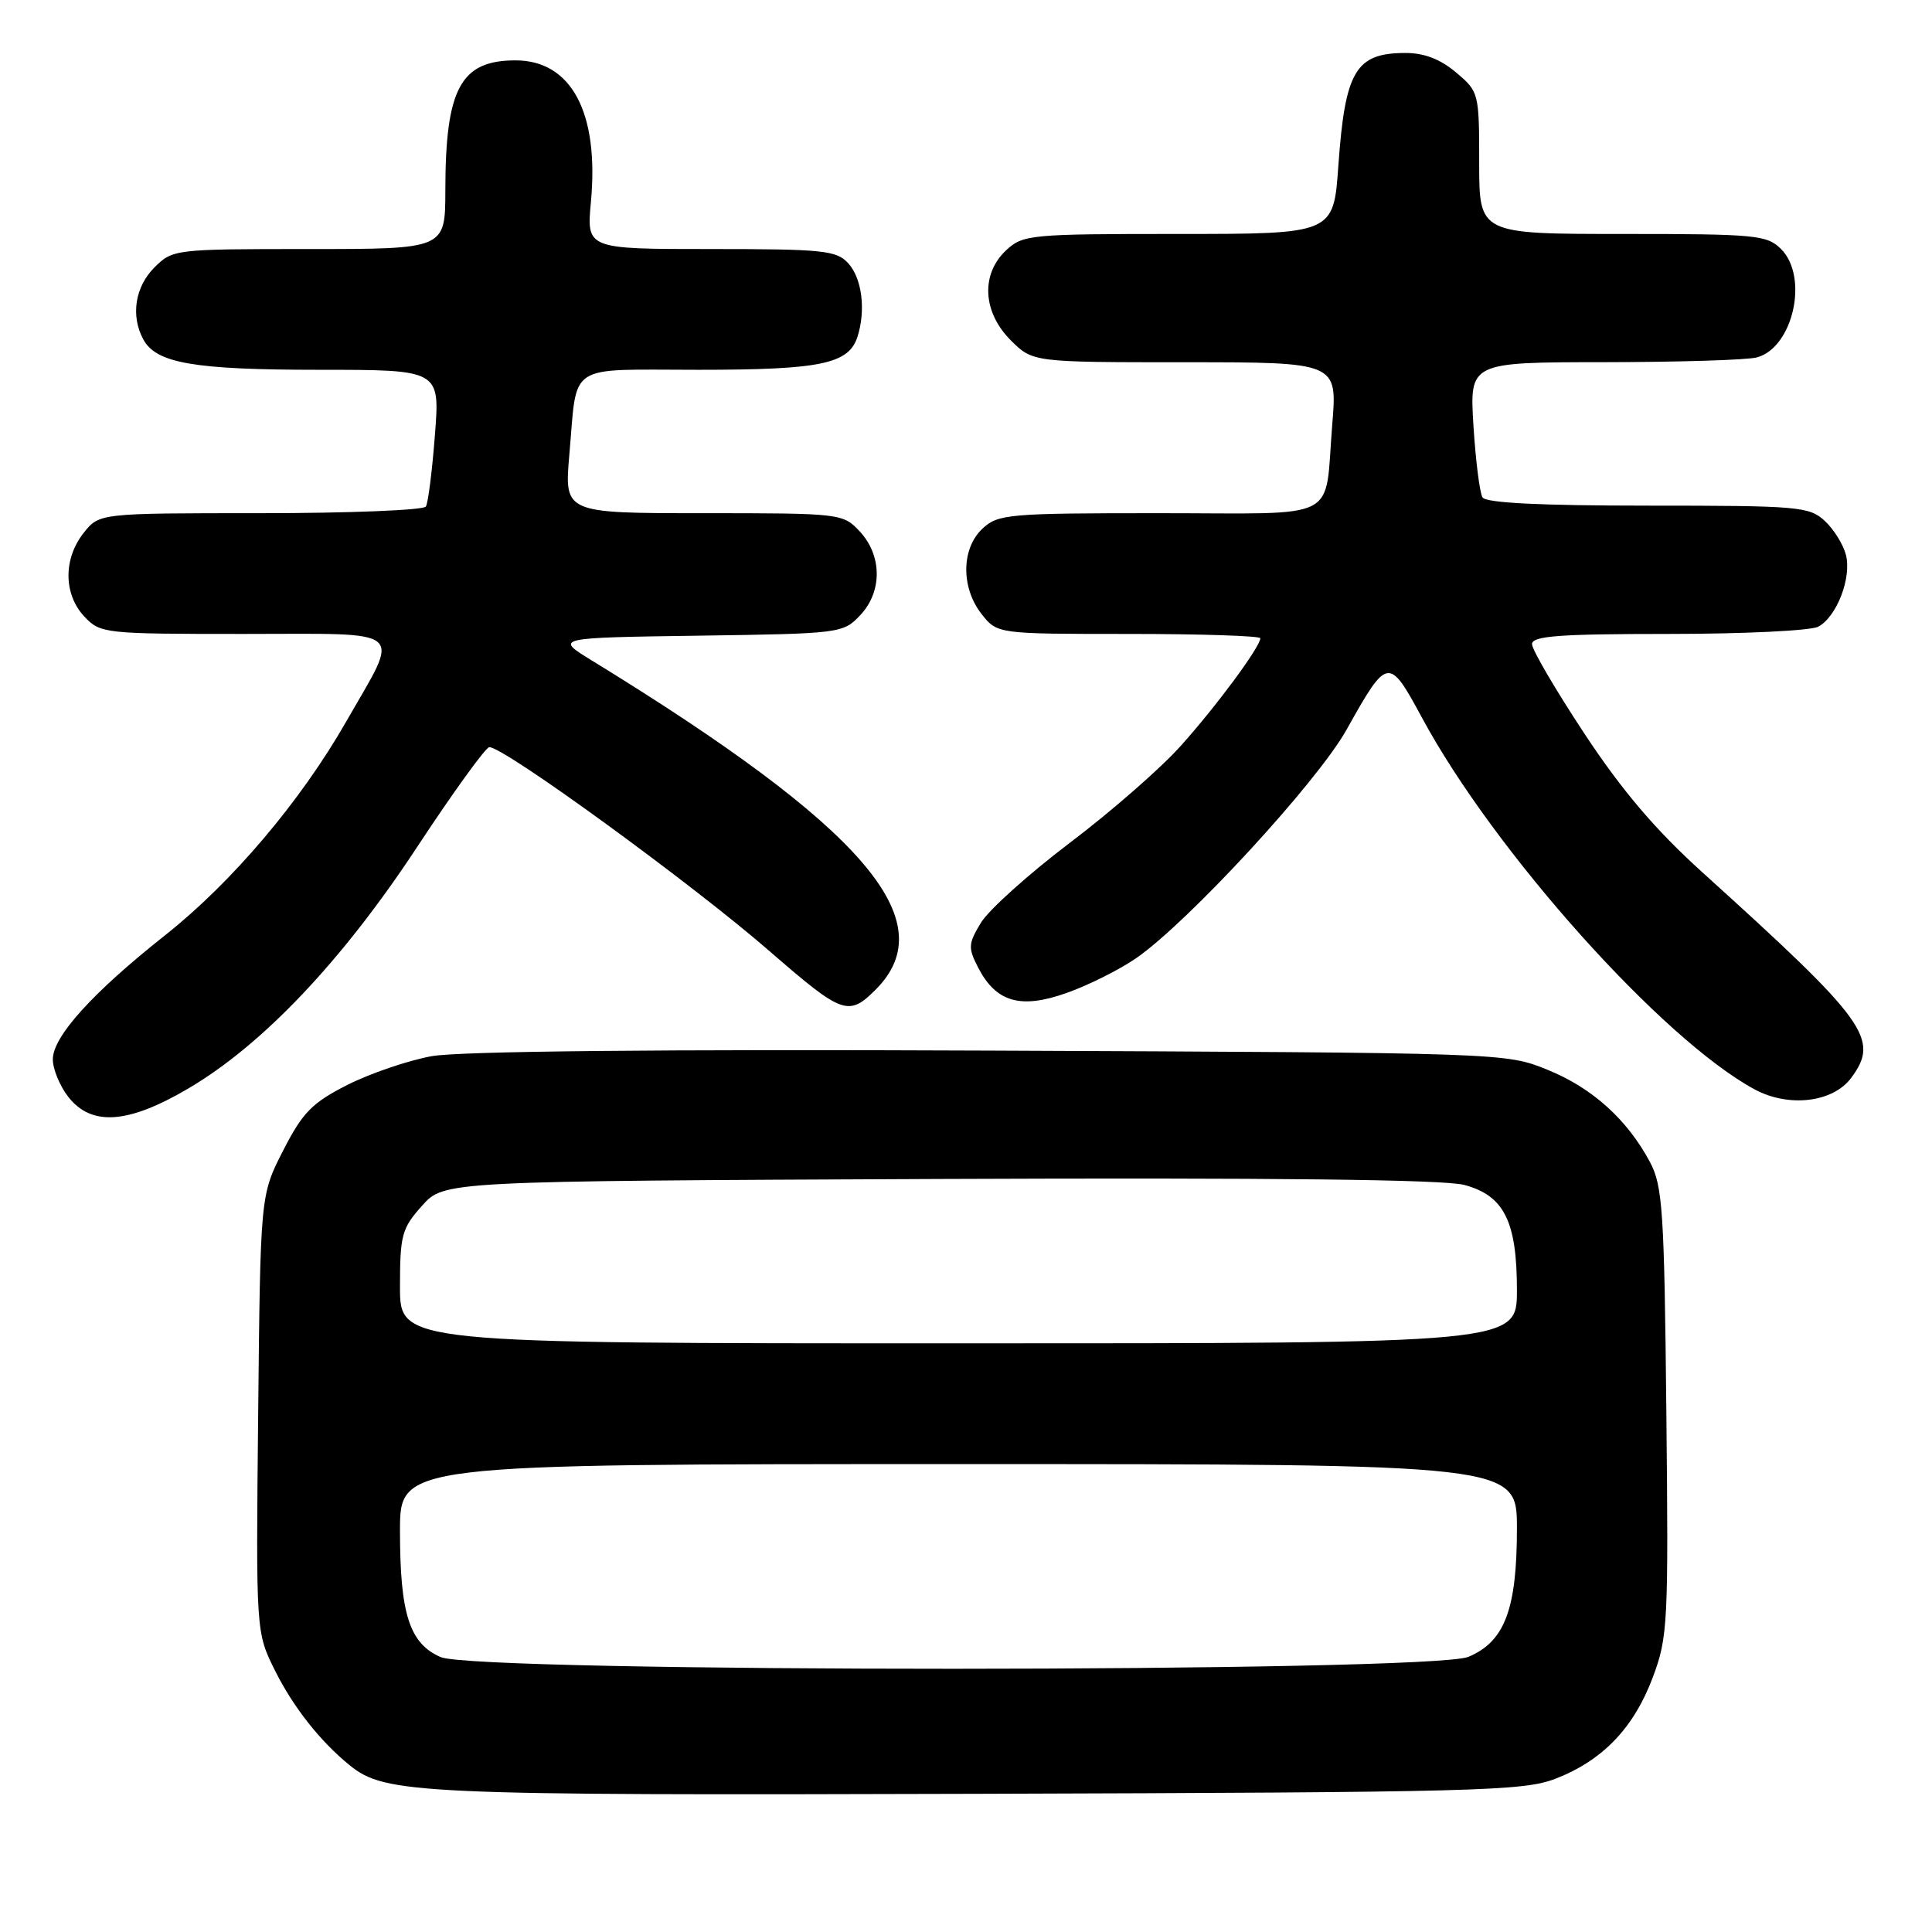 <?xml version="1.0" encoding="UTF-8" standalone="no"?>
<!DOCTYPE svg PUBLIC "-//W3C//DTD SVG 1.1//EN" "http://www.w3.org/Graphics/SVG/1.1/DTD/svg11.dtd" >
<svg xmlns="http://www.w3.org/2000/svg" xmlns:xlink="http://www.w3.org/1999/xlink" version="1.1" viewBox="0 0 256 256">
 <g >
 <path fill="currentColor"
d=" M 206.11 235.69 C 212.35 233.28 216.50 228.95 219.01 222.24 C 221.00 216.94 221.09 215.06 220.80 187.07 C 220.53 160.51 220.31 157.14 218.64 154.00 C 215.62 148.34 210.98 144.15 205.05 141.75 C 199.51 139.50 199.37 139.50 131.19 139.21 C 87.27 139.02 60.85 139.29 57.19 139.95 C 54.06 140.52 49.03 142.24 46.02 143.76 C 41.34 146.14 40.10 147.40 37.52 152.45 C 34.50 158.35 34.50 158.35 34.21 187.33 C 33.91 216.30 33.91 216.30 36.46 221.40 C 38.88 226.24 42.47 230.78 46.35 233.92 C 51.07 237.72 55.23 237.91 129.50 237.69 C 195.82 237.49 201.86 237.33 206.11 235.69 Z  M 24.92 144.25 C 34.81 138.44 45.34 127.32 55.26 112.25 C 60.06 104.96 64.37 99.00 64.84 99.00 C 66.83 99.00 91.70 117.10 102.00 126.06 C 111.64 134.43 112.43 134.72 116.03 131.13 C 125.15 122.00 114.50 109.65 78.39 87.50 C 73.50 84.50 73.50 84.50 92.60 84.23 C 111.42 83.96 111.72 83.92 114.00 81.50 C 116.94 78.37 116.89 73.58 113.89 70.38 C 111.69 68.04 111.34 68.00 93.21 68.00 C 74.77 68.00 74.77 68.00 75.44 60.25 C 76.53 47.91 74.87 49.00 92.52 49.00 C 108.79 49.00 112.47 48.23 113.63 44.60 C 114.74 41.08 114.22 36.90 112.41 34.90 C 110.85 33.18 109.13 33.00 94.21 33.00 C 77.72 33.00 77.72 33.00 78.30 26.75 C 79.40 14.91 75.71 8.00 68.30 8.00 C 61.03 8.00 59.02 11.73 59.01 25.25 C 59.00 33.00 59.00 33.00 40.95 33.00 C 23.13 33.00 22.88 33.03 20.45 35.45 C 17.90 38.01 17.30 41.83 18.98 44.96 C 20.68 48.13 25.69 49.00 42.30 49.00 C 58.30 49.00 58.30 49.00 57.63 57.62 C 57.27 62.36 56.73 66.64 56.43 67.12 C 56.13 67.60 46.27 68.00 34.51 68.00 C 13.15 68.00 13.15 68.00 11.07 70.63 C 8.37 74.07 8.42 78.75 11.17 81.69 C 13.30 83.95 13.78 84.00 32.29 84.00 C 54.29 84.00 53.10 82.98 45.87 95.62 C 39.81 106.21 30.76 116.88 21.91 123.90 C 12.26 131.53 7.00 137.35 7.00 140.37 C 7.00 141.67 7.93 143.92 9.07 145.37 C 12.14 149.26 16.97 148.92 24.92 144.25 Z  M 245.28 142.84 C 249.12 137.68 247.43 135.35 225.62 115.63 C 219.36 109.97 214.95 104.79 209.95 97.22 C 206.13 91.43 203.00 86.09 203.00 85.35 C 203.00 84.27 206.59 84.00 221.07 84.00 C 231.00 84.00 239.94 83.57 240.93 83.04 C 243.37 81.73 245.36 76.59 244.60 73.55 C 244.26 72.18 243.00 70.14 241.80 69.03 C 239.75 67.12 238.34 67.00 218.37 67.00 C 204.08 67.00 196.90 66.64 196.44 65.91 C 196.07 65.31 195.53 61.03 195.24 56.41 C 194.72 48.00 194.72 48.00 212.61 47.99 C 222.45 47.98 231.53 47.70 232.79 47.36 C 237.60 46.07 239.70 36.70 236.00 33.00 C 234.14 31.14 232.67 31.00 215.00 31.00 C 196.00 31.00 196.00 31.00 196.00 21.59 C 196.00 12.31 195.96 12.14 192.92 9.59 C 190.82 7.82 188.68 7.00 186.17 7.02 C 179.63 7.04 178.23 9.40 177.34 21.95 C 176.70 31.00 176.70 31.00 156.16 31.00 C 136.46 31.00 135.54 31.09 133.31 33.17 C 129.94 36.34 130.20 41.35 133.92 45.08 C 136.85 48.00 136.85 48.00 157.03 48.00 C 177.21 48.00 177.21 48.00 176.53 56.25 C 175.46 69.31 178.02 68.00 153.62 68.00 C 133.62 68.00 132.25 68.12 130.19 70.04 C 127.37 72.67 127.31 77.86 130.07 81.37 C 132.15 84.00 132.15 84.00 149.57 84.00 C 159.16 84.00 167.00 84.26 167.00 84.57 C 167.00 85.70 161.13 93.64 156.42 98.87 C 153.79 101.81 147.18 107.58 141.74 111.69 C 136.31 115.81 131.02 120.56 129.99 122.25 C 128.29 125.05 128.26 125.59 129.61 128.21 C 131.99 132.81 135.23 133.74 141.34 131.57 C 144.18 130.57 148.31 128.50 150.51 126.99 C 157.37 122.27 174.55 103.63 178.43 96.68 C 183.86 86.98 184.02 86.96 188.43 95.12 C 198.02 112.88 220.30 137.77 232.50 144.35 C 237.01 146.78 242.86 146.09 245.28 142.84 Z  M 58.38 219.57 C 54.26 217.77 53.00 213.86 53.00 202.85 C 53.00 194.00 53.00 194.00 127.00 194.00 C 201.00 194.00 201.00 194.00 201.00 202.53 C 201.00 213.23 199.38 217.53 194.57 219.54 C 189.56 221.63 63.19 221.66 58.38 219.57 Z  M 53.00 170.52 C 53.00 163.66 53.24 162.76 55.92 159.77 C 58.84 156.50 58.84 156.50 124.46 156.22 C 168.57 156.04 191.37 156.29 194.03 157.01 C 199.30 158.43 201.00 161.82 201.00 170.95 C 201.00 178.00 201.00 178.00 127.00 178.00 C 53.00 178.00 53.00 178.00 53.00 170.52 Z "/>
</g>
</svg>